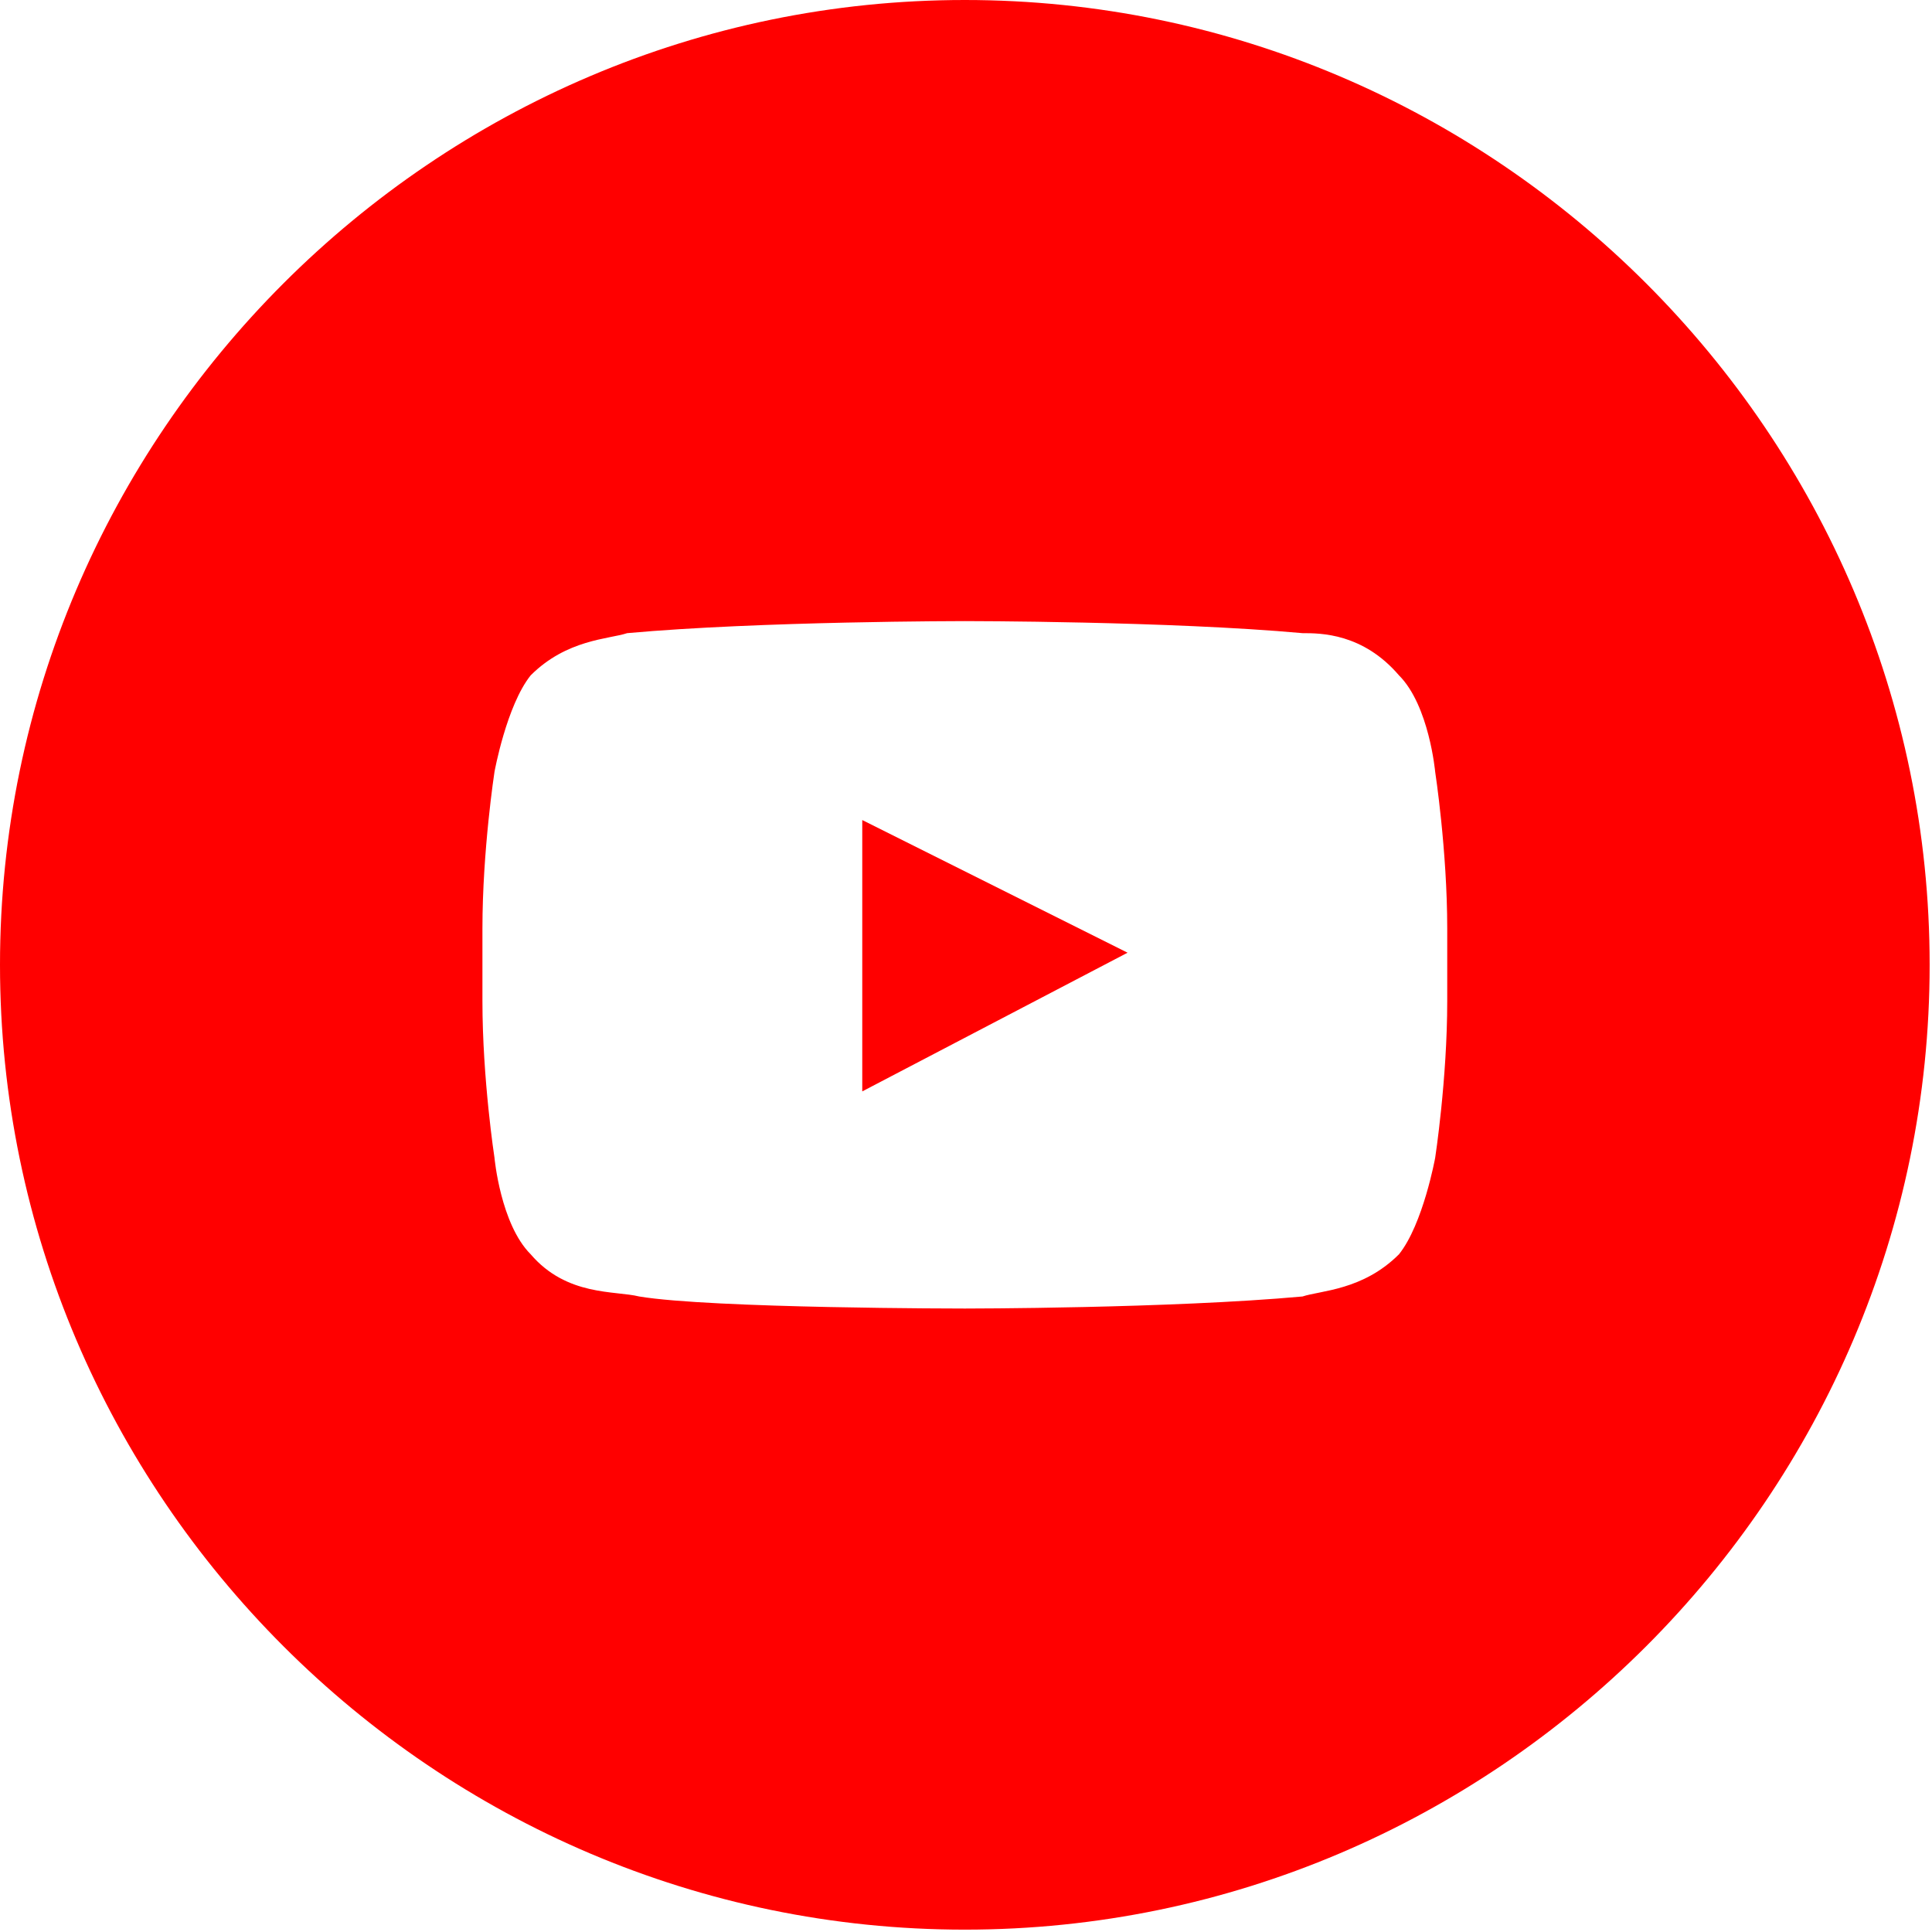 <?xml version="1.0" encoding="UTF-8" standalone="no"?>
<svg
   xmlns:dc="http://purl.org/dc/elements/1.1/"
   xmlns:cc="http://creativecommons.org/ns#"
   xmlns:rdf="http://www.w3.org/1999/02/22-rdf-syntax-ns#"
   xmlns:svg="http://www.w3.org/2000/svg"
   xmlns="http://www.w3.org/2000/svg"
   xmlns:sodipodi="http://sodipodi.sourceforge.net/DTD/sodipodi-0.dtd"
   xmlns:inkscape="http://www.inkscape.org/namespaces/inkscape"
   inkscape:version="1.0 (4035a4fb49, 2020-05-01)"
   sodipodi:docname="social-1_round-youtube.svg"
   xml:space="preserve"
   enable-background="new 0 0 32 32"
   viewBox="0 0 200 200"
   height="200"
   width="200"
   y="0px"
   x="0px"
   id="Layer_1"
   version="1.1"><defs
   id="defs9" /><sodipodi:namedview
   inkscape:current-layer="Layer_1"
   inkscape:window-maximized="1"
   inkscape:window-y="-8"
   inkscape:window-x="-8"
   inkscape:cy="148.36652"
   inkscape:cx="190.92335"
   inkscape:zoom="6.640625"
   scale-x="1"
   showgrid="false"
   id="namedview7"
   inkscape:window-height="1017"
   inkscape:window-width="1920"
   inkscape:pageshadow="2"
   inkscape:pageopacity="0"
   guidetolerance="10"
   gridtolerance="10"
   objecttolerance="10"
   borderopacity="1"
   bordercolor="#666666"
   pagecolor="#ffffff" />
<path
   style="stroke-width:1"
   id="path2"
   d="M 99.878,0 C 44.945,0 0,44.945 0,99.878 c 0,54.933 44.945,99.878 99.878,99.878 54.933,0 99.878,-44.945 99.878,-99.878 C 199.755,44.945 154.81,0 99.878,0 Z m 49.939,103.623 c 0,8.115 -1.248,16.23 -1.248,16.23 0,0 -1.248,6.867 -3.745,9.988 -3.745,3.745 -8.115,3.745 -9.988,4.37 -13.733,1.248 -34.957,1.248 -34.957,1.248 0,0 -26.218,0 -33.709,-1.248 -2.497,-0.624 -7.491,0 -11.236,-4.37 -3.121,-3.121 -3.745,-9.988 -3.745,-9.988 0,0 -1.248,-8.115 -1.248,-16.23 v -7.491 c 0,-8.115 1.248,-16.23 1.248,-16.23 0,0 1.248,-6.867 3.745,-9.988 3.745,-3.745 8.115,-3.745 9.988,-4.37 13.733,-1.248 34.957,-1.248 34.957,-1.248 v 0 c 0,0 21.224,0 34.957,1.248 1.873,0 6.242,0 9.988,4.37 3.121,3.121 3.745,9.988 3.745,9.988 0,0 1.248,8.115 1.248,16.23 z"
   fill="#ff0000" />
<polygon
   style="stroke-width:0.16"
   transform="scale(6.242)"
   id="polygon4"
   points="14.3,13.6 14.3,18.1 18.7,15.8 "
   fill="#ff0000" />
</svg>
